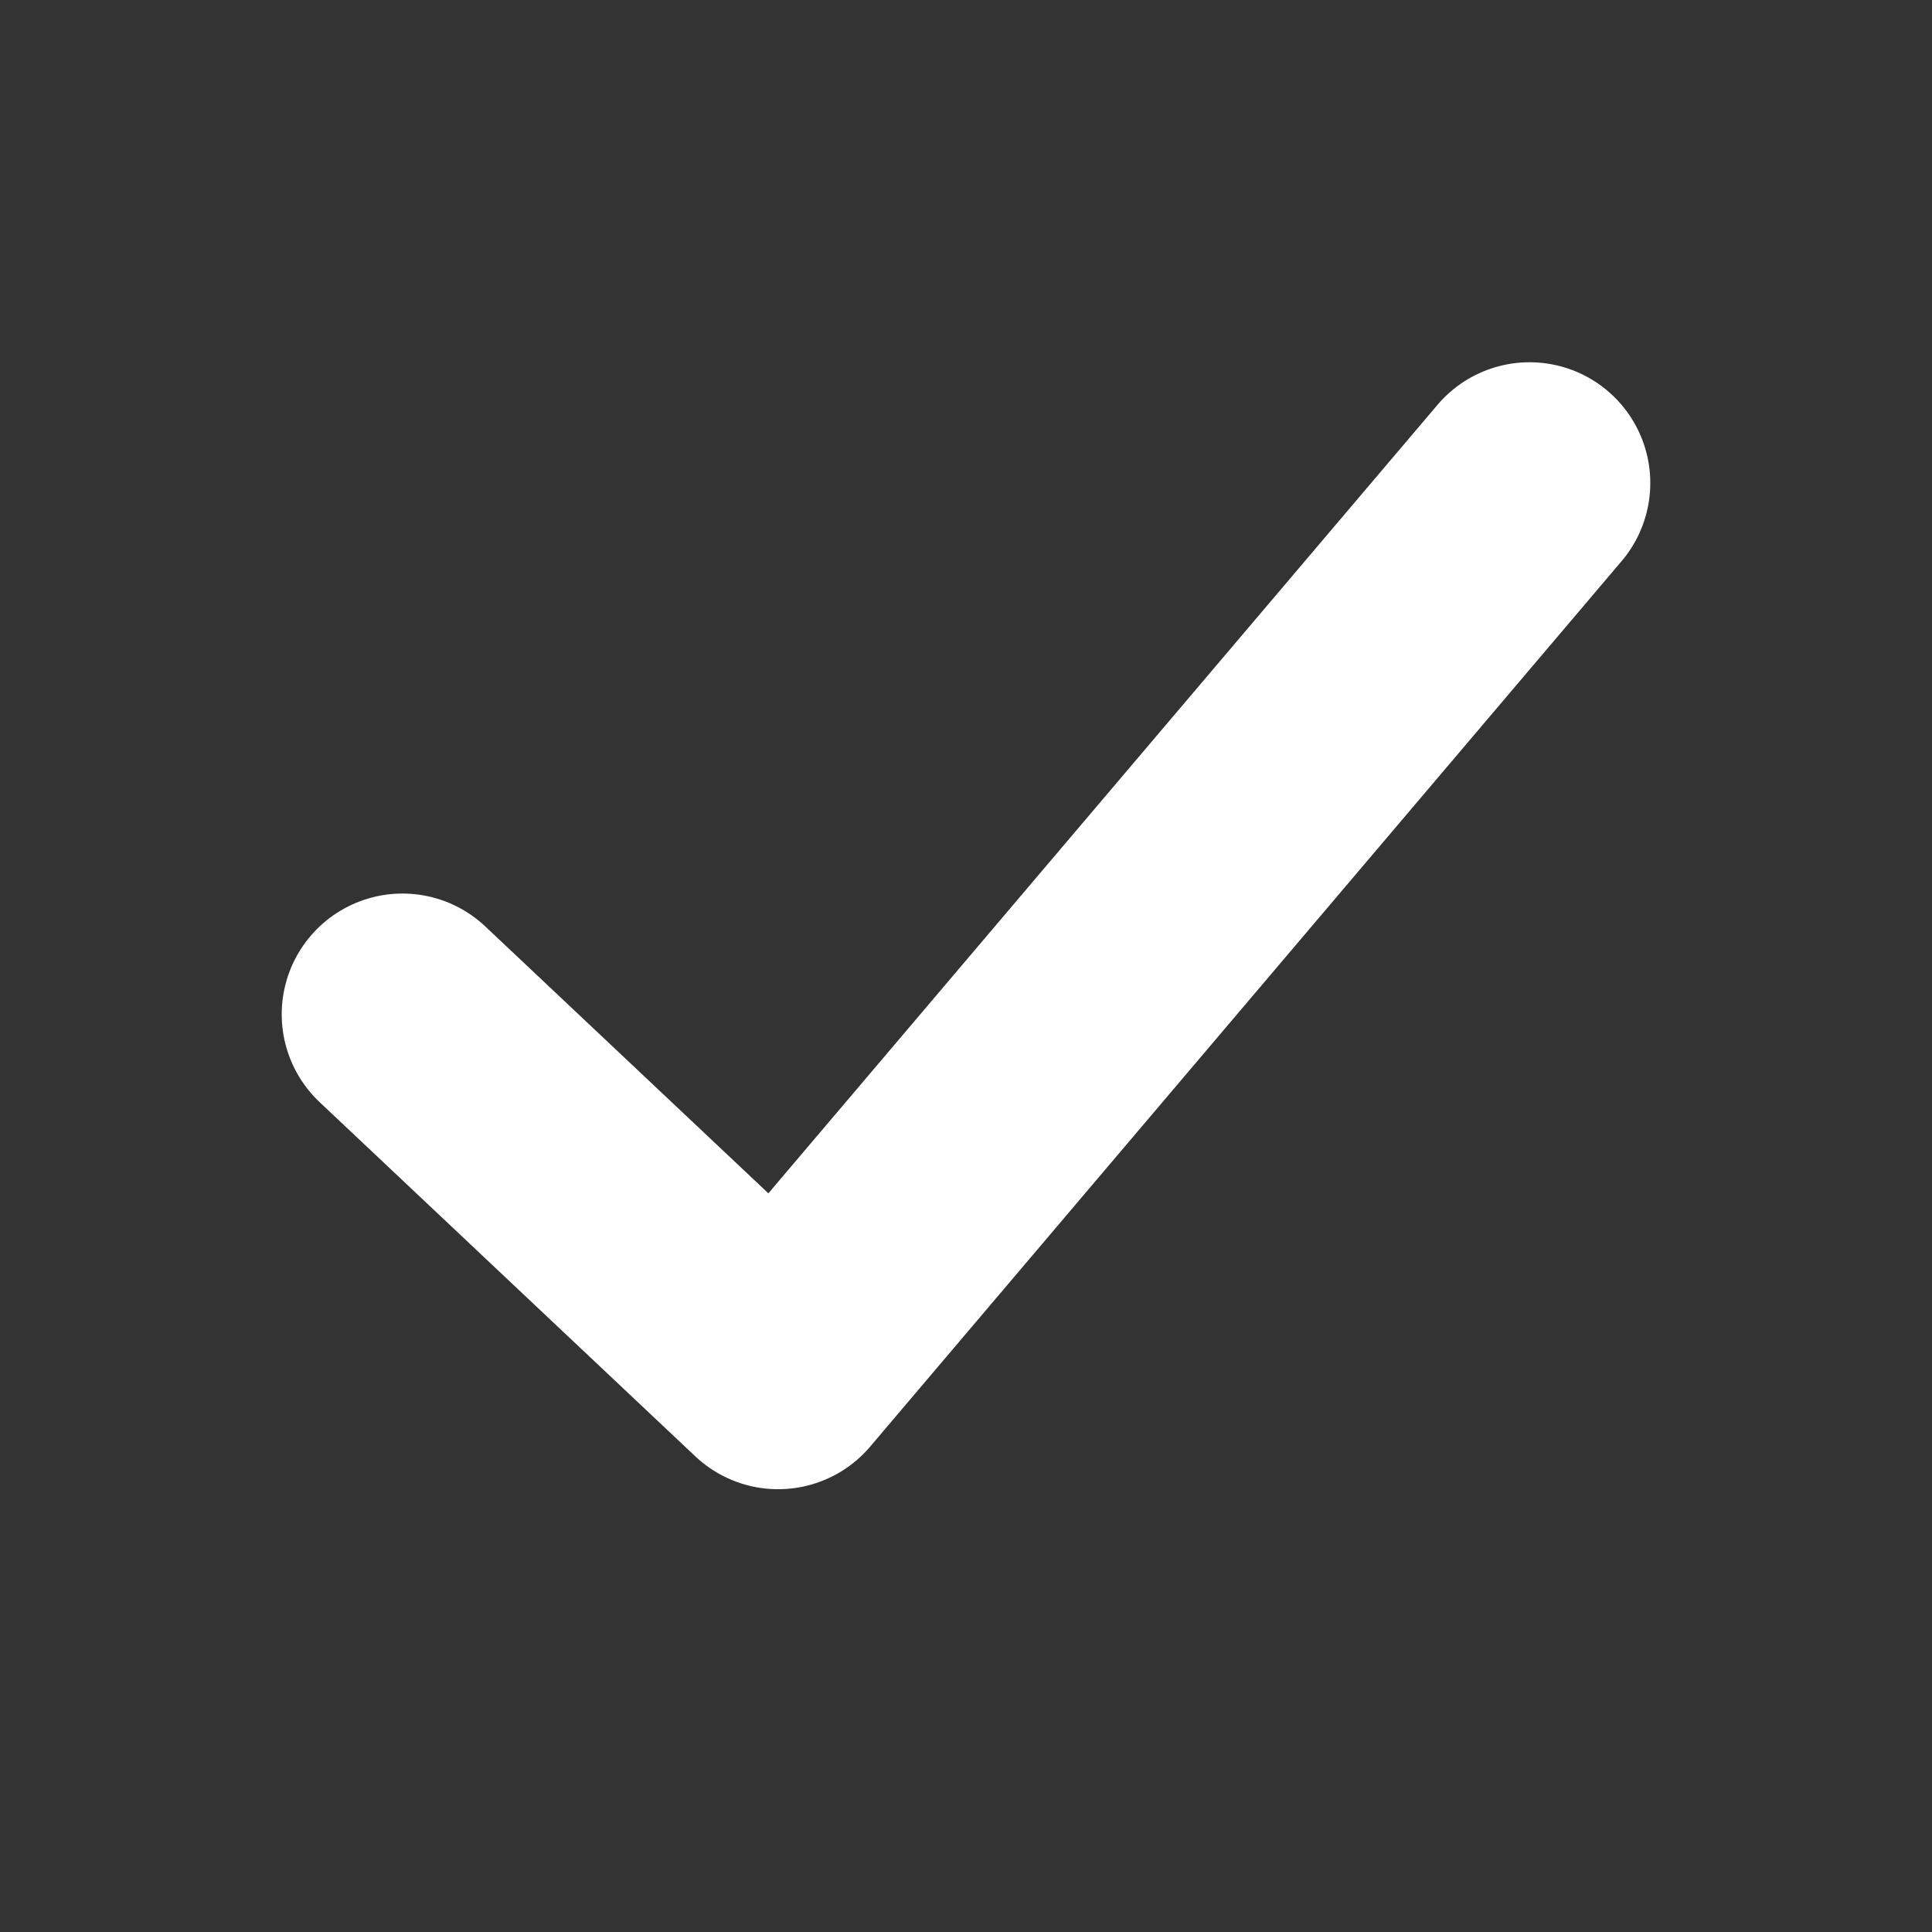 <svg width="16" height="16" viewBox="0 0 16 16" fill="none" xmlns="http://www.w3.org/2000/svg">
<rect x="0" y="0" width="16" height="16" fill="#333333" stroke="none"/>
<path d="M3.333 8.4L6.444 11.333L12.667 4" stroke="white" stroke-width="2" stroke-linecap="round" stroke-linejoin="round"/>
</svg>
